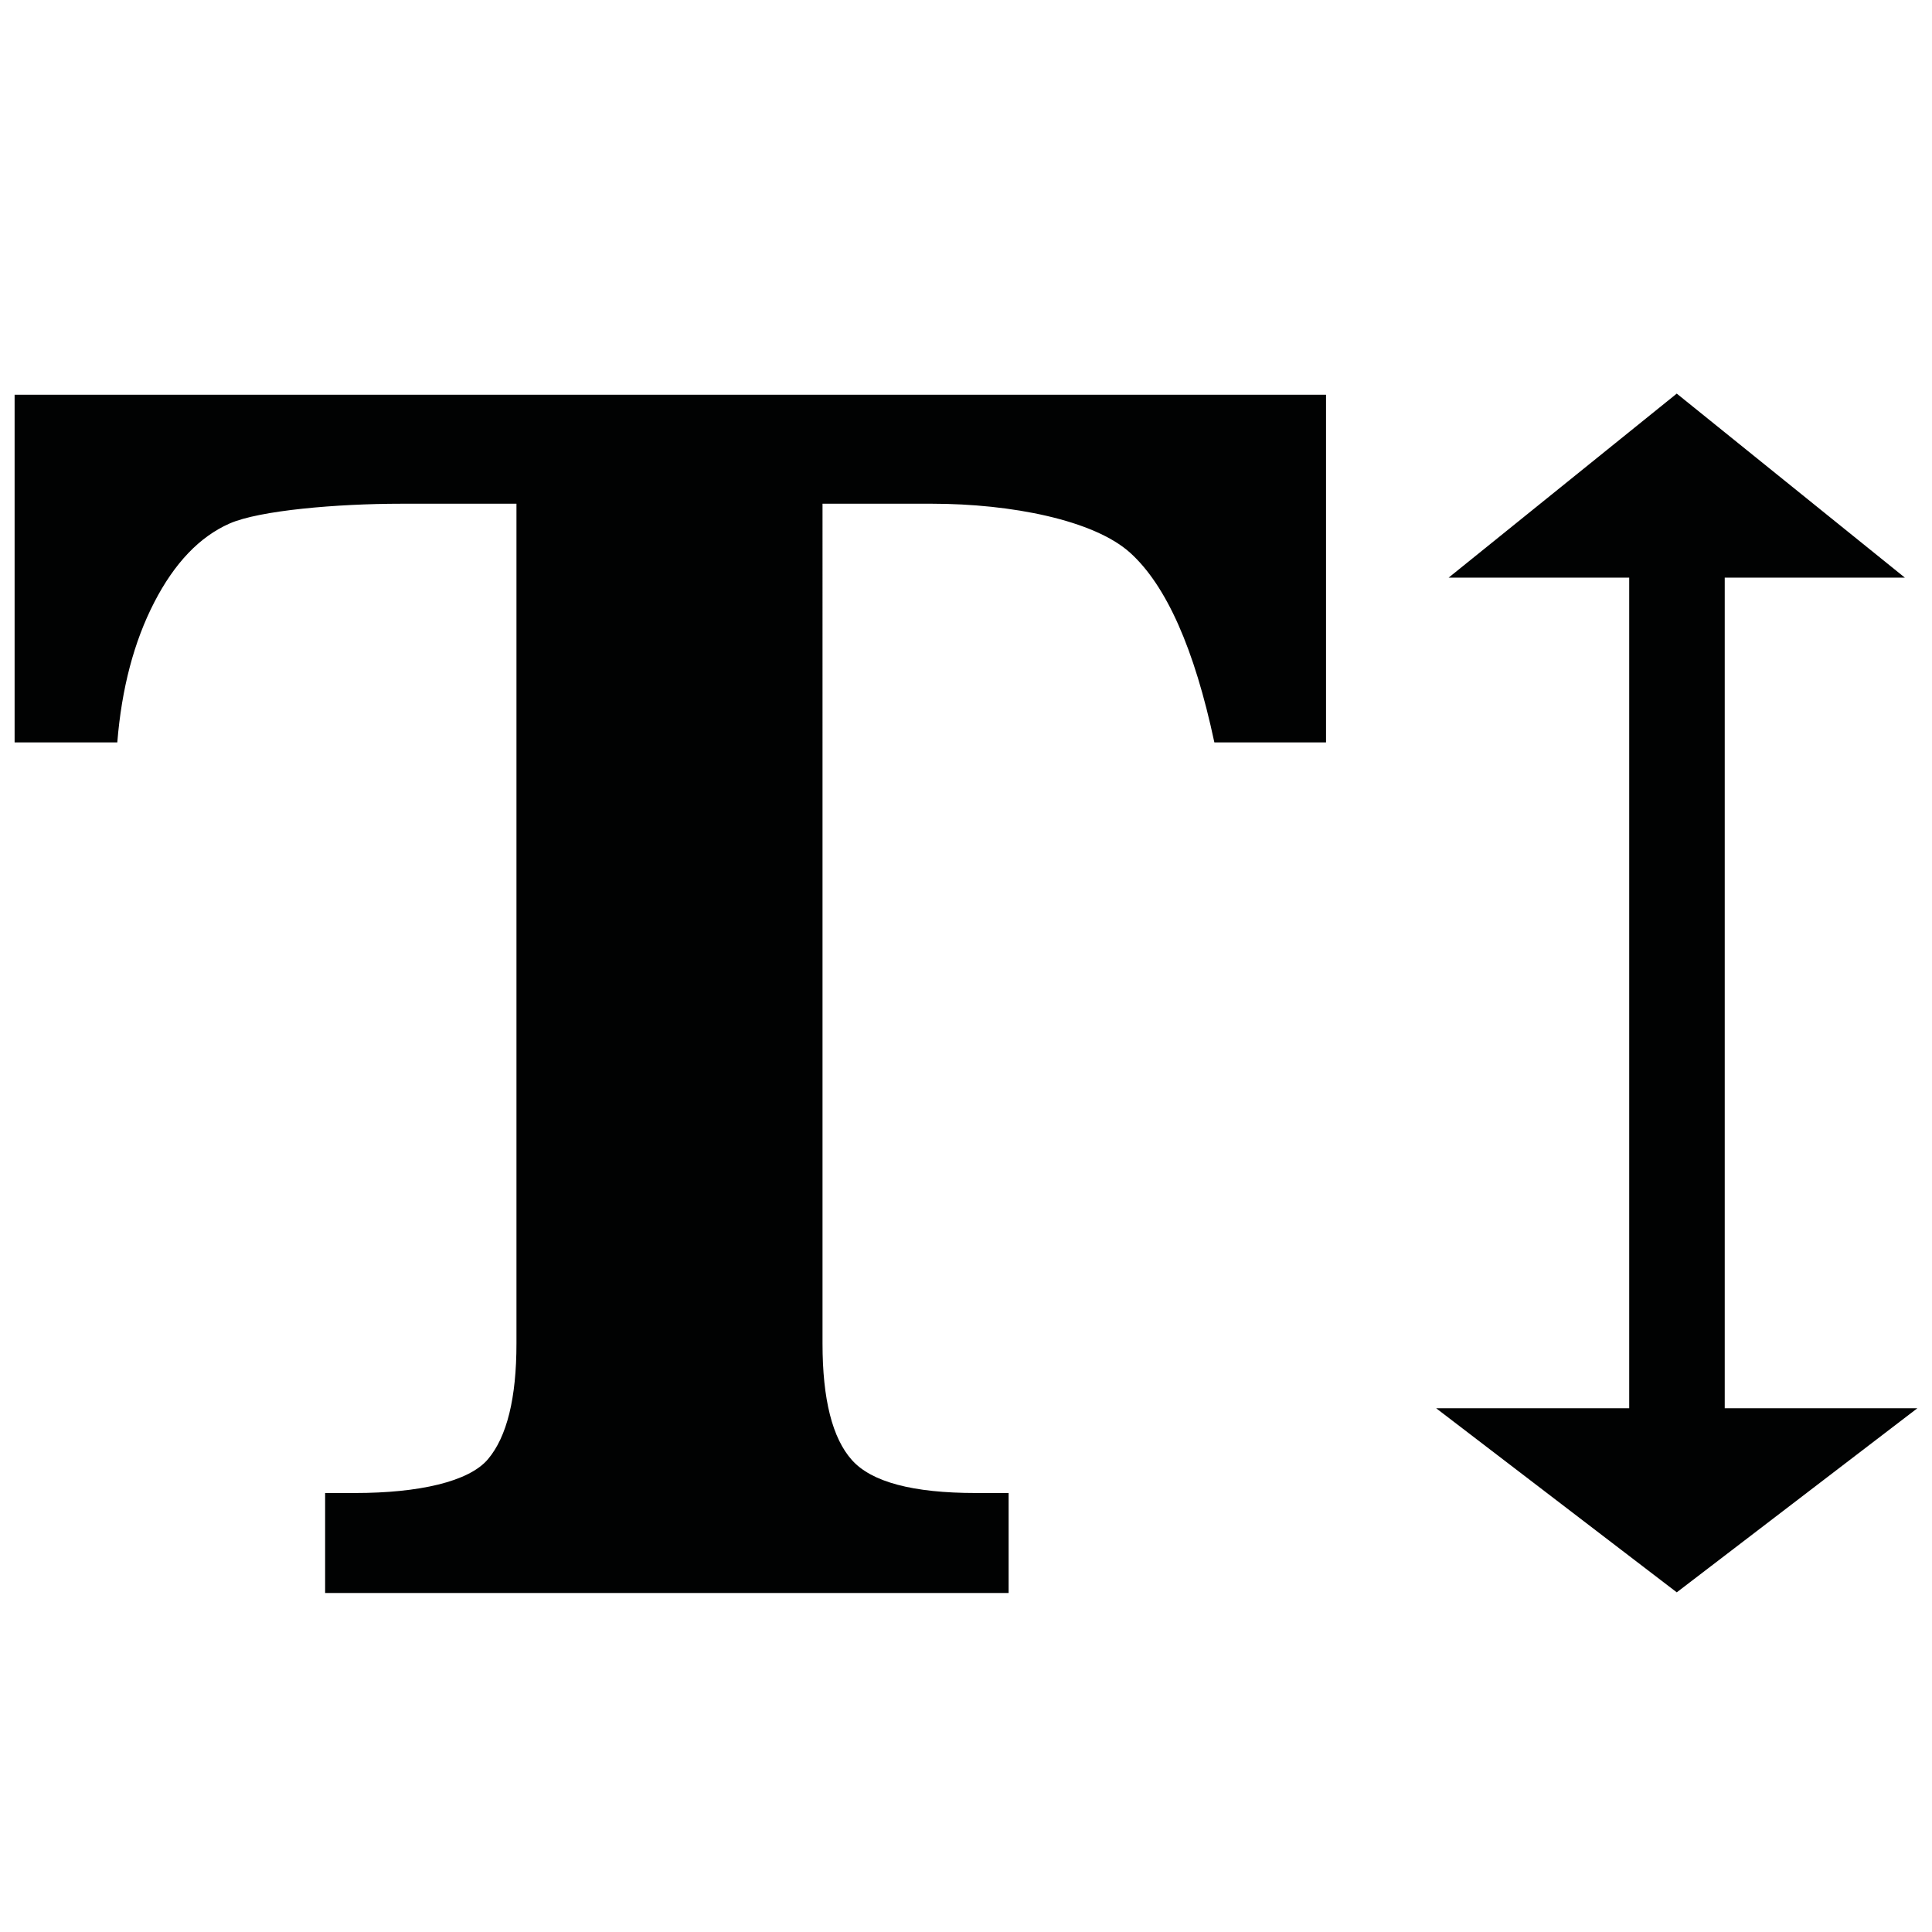 <?xml version="1.0" encoding="utf-8"?>
<!-- Generator: Adobe Illustrator 16.0.0, SVG Export Plug-In . SVG Version: 6.00 Build 0)  -->
<!DOCTYPE svg PUBLIC "-//W3C//DTD SVG 1.1//EN" "http://www.w3.org/Graphics/SVG/1.1/DTD/svg11.dtd">
<svg version="1.1" id="Layer_1" xmlns="http://www.w3.org/2000/svg" xmlns:xlink="http://www.w3.org/1999/xlink" x="0px" y="0px"
	 width="1024px" height="1024px" viewBox="0 0 1024 1024" enable-background="new 0 0 1024 1024" xml:space="preserve">
<g>
	<g>
		<path fill="#010202" d="M7.743,393.488H62.17c2.31-28.643,8.839-53.383,19.581-74.231c10.735-20.841,24.039-34.766,39.903-41.769
			c15.861-6.995,57.11-10.5,90.816-10.5h61.268v445.094c0,28.961-5.04,49.407-15.12,61.341
			c-10.083,11.937-36.73,17.903-70.437,17.903h-15.858v52.988h362.271v-52.988h-17.348c-33.384,0-55.272-5.802-65.677-17.427
			c-10.41-11.613-15.616-32.222-15.616-61.817V266.986h57.993c41.968,0,85.913,8.675,105.082,26.014
			c19.161,17.352,34.032,50.84,44.61,100.487h59.186V209.224H7.743V393.488z M914.144,746.39V306.152h95.469l-120.896-97.536
			l-120.898,97.536h95.696V746.39H761.177l127.541,97.581l127.539-97.581H914.144z"/>
	</g>
</g>
</svg>
